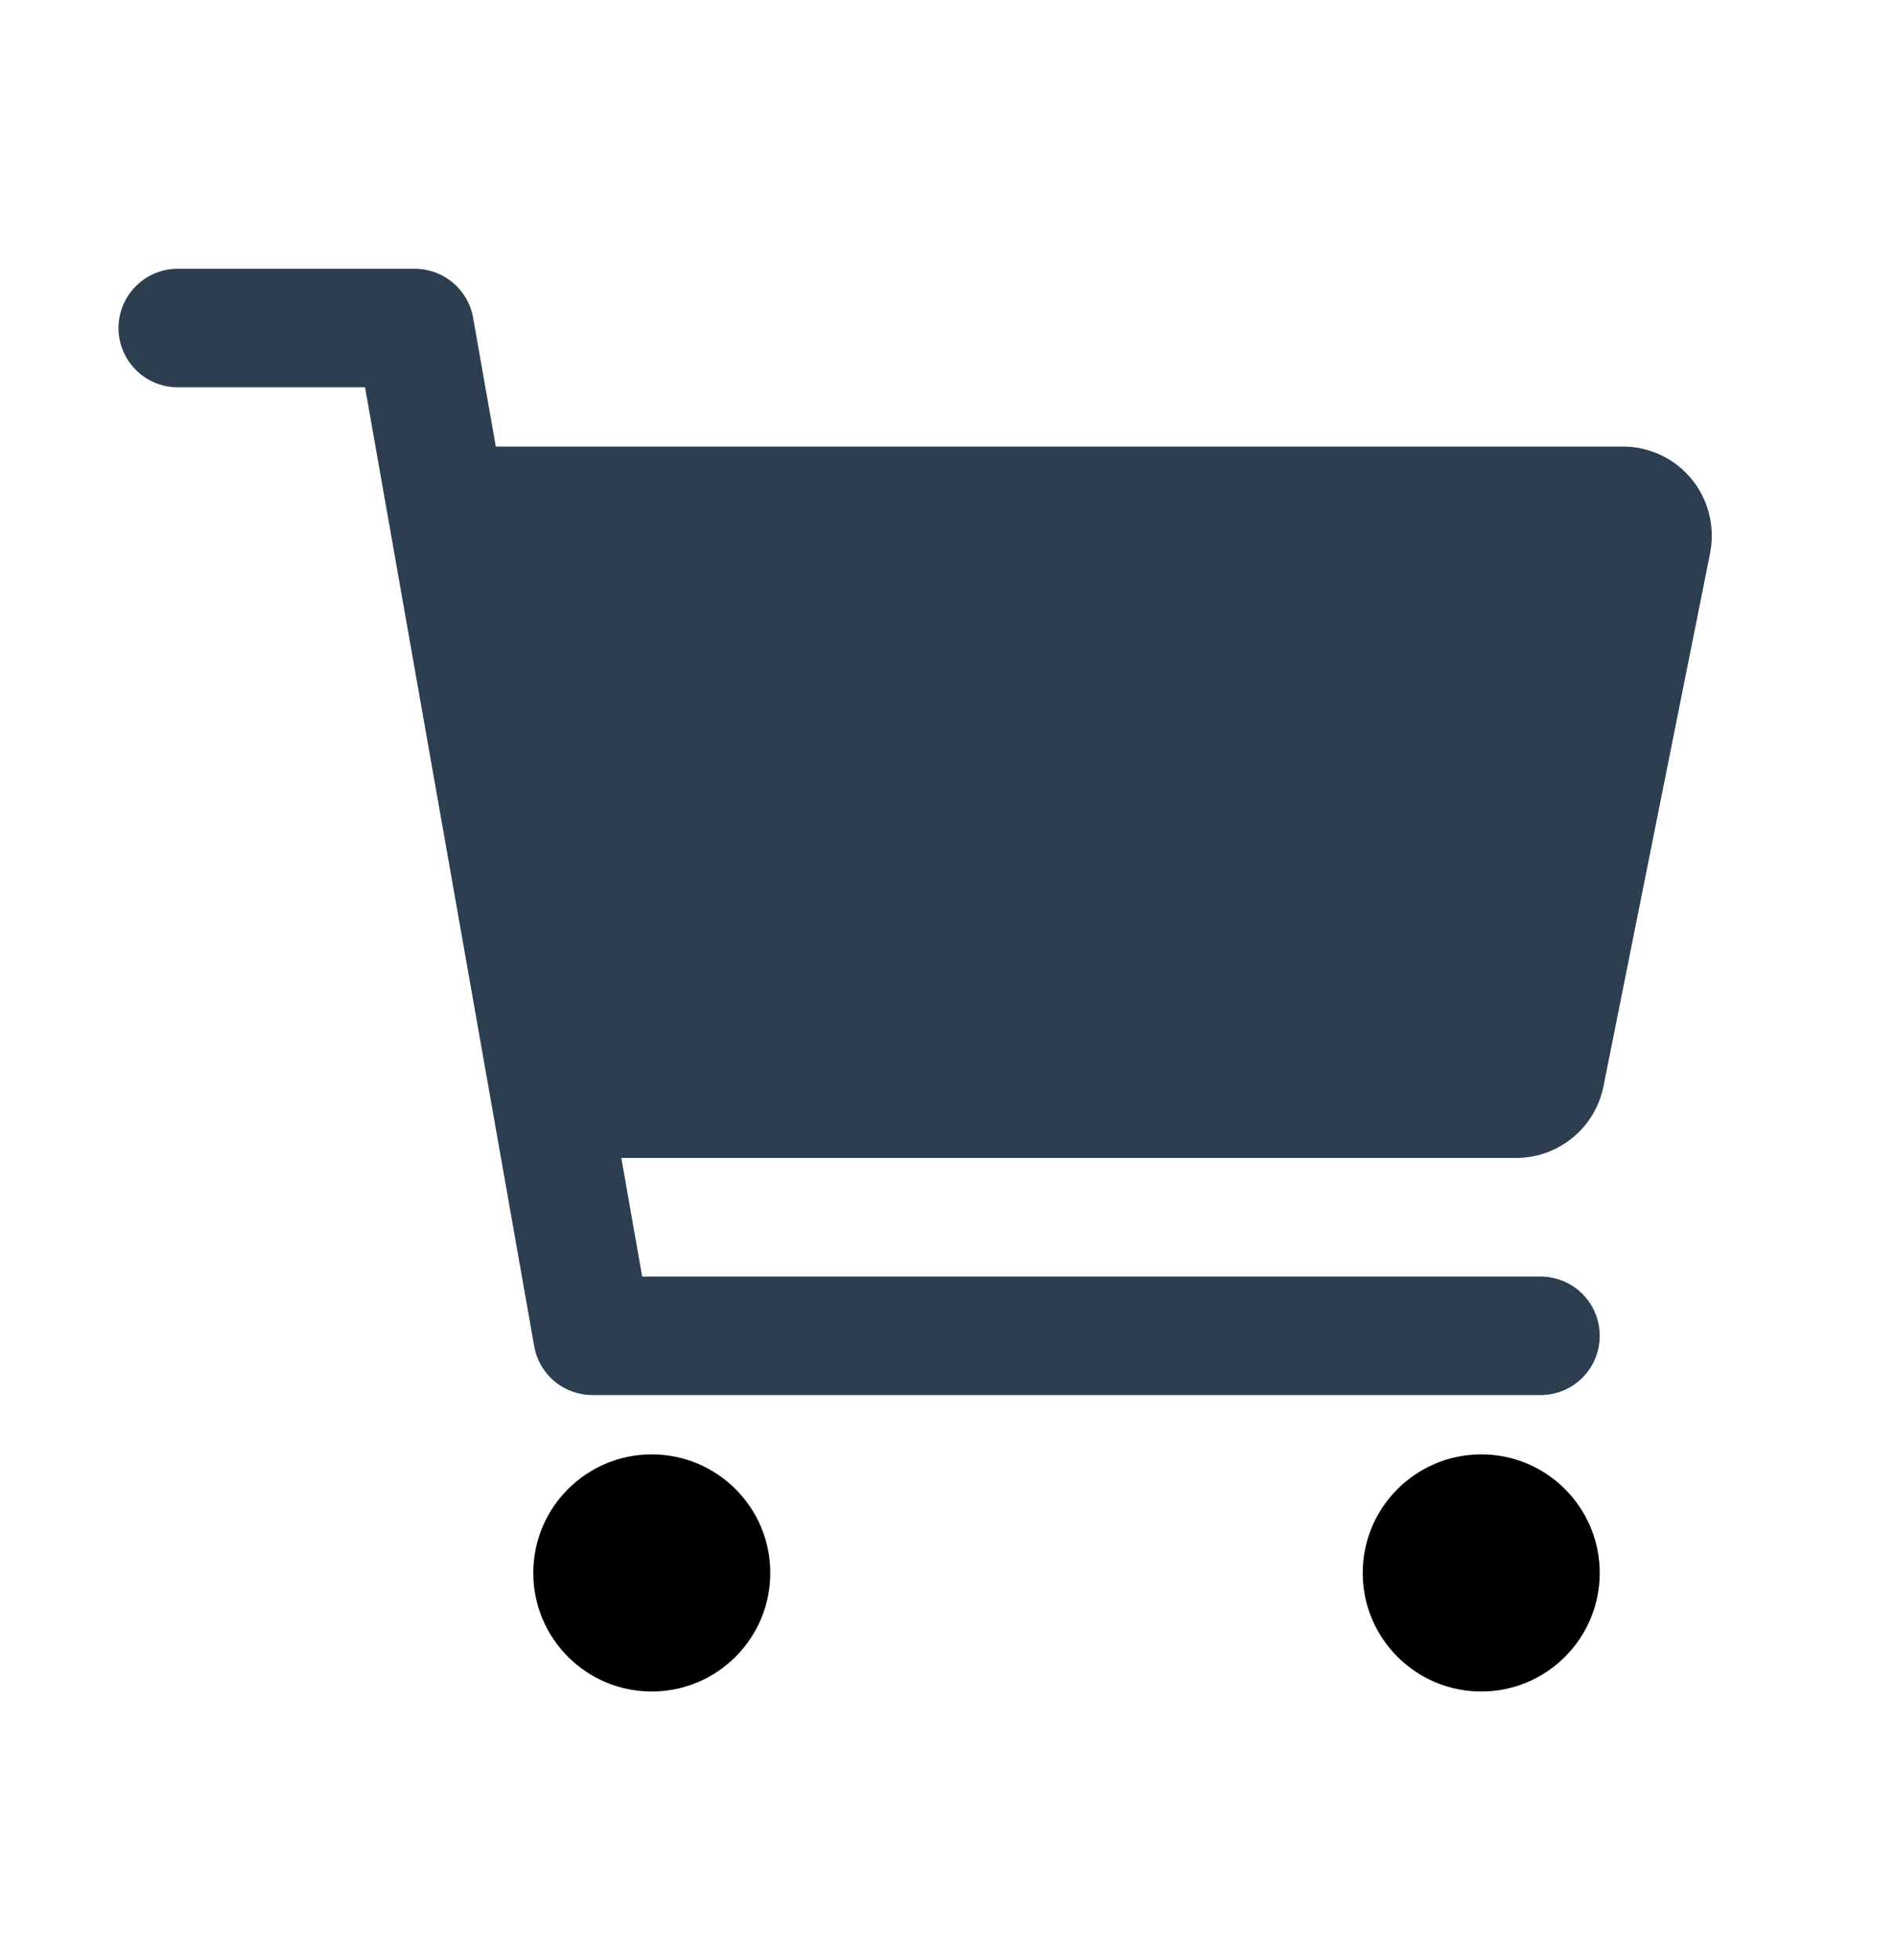 <svg width="30" height="31" viewBox="0 0 30 31" fill="none" xmlns="http://www.w3.org/2000/svg">
<path d="M10.312 26.75C11.348 26.75 12.188 25.91 12.188 24.875C12.188 23.84 11.348 23 10.312 23C9.277 23 8.438 23.84 8.438 24.875C8.438 25.91 9.277 26.75 10.312 26.75Z" fill="black"/>
<path d="M23.438 26.75C24.473 26.75 25.312 25.91 25.312 24.875C25.312 23.84 24.473 23 23.438 23C22.402 23 21.562 23.84 21.562 24.875C21.562 25.91 22.402 26.75 23.438 26.75Z" fill="black"/>
<path d="M26.766 7.577C26.634 7.416 26.468 7.286 26.28 7.197C26.092 7.108 25.886 7.062 25.678 7.062H7.845L7.486 5.025C7.448 4.808 7.334 4.611 7.165 4.469C6.996 4.328 6.783 4.25 6.562 4.25H2.812C2.564 4.25 2.325 4.349 2.15 4.525C1.974 4.7 1.875 4.939 1.875 5.188C1.875 5.436 1.974 5.675 2.15 5.85C2.325 6.026 2.564 6.125 2.812 6.125H5.776L8.452 21.288C8.49 21.505 8.603 21.702 8.772 21.843C8.941 21.985 9.155 22.062 9.375 22.062H24.375C24.624 22.062 24.862 21.964 25.038 21.788C25.214 21.612 25.312 21.374 25.312 21.125C25.312 20.876 25.214 20.638 25.038 20.462C24.862 20.286 24.624 20.188 24.375 20.188H10.161L9.831 18.312H23.991C24.316 18.312 24.631 18.199 24.882 17.993C25.134 17.787 25.306 17.501 25.371 17.182L27.059 8.745C27.099 8.541 27.094 8.33 27.043 8.128C26.993 7.926 26.898 7.738 26.766 7.577Z" fill="#2C3E50"/>
</svg>
